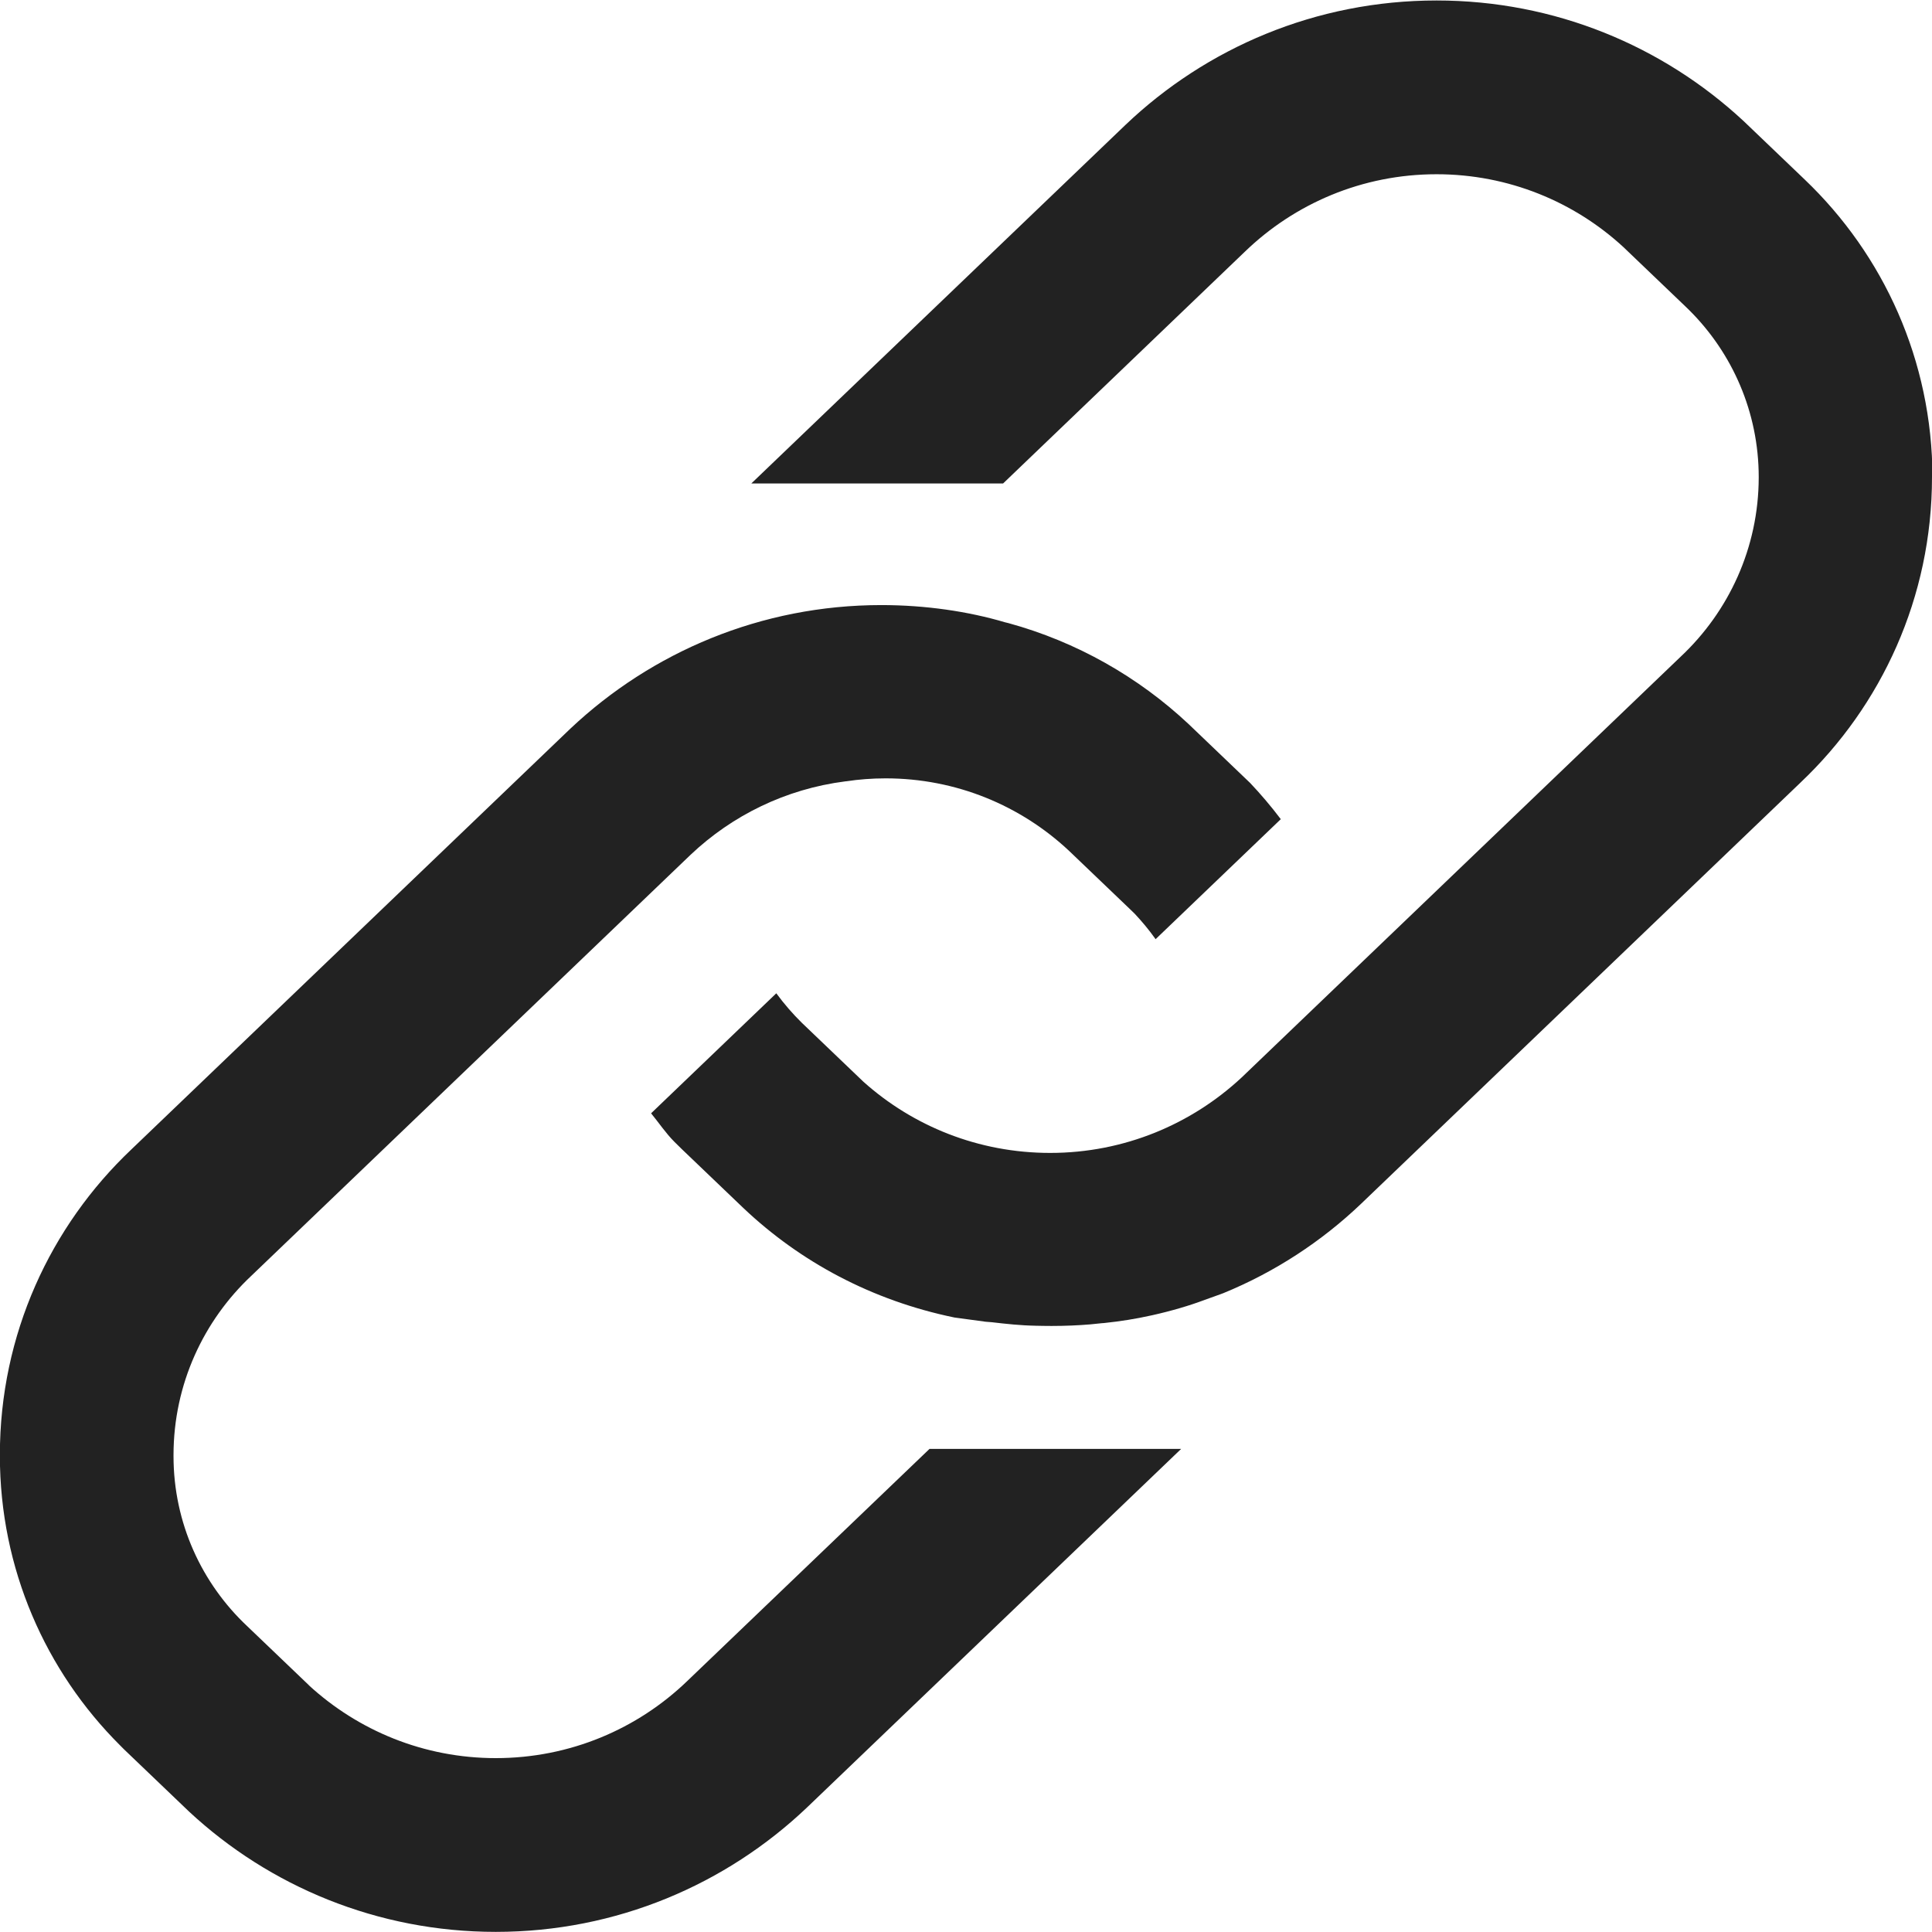 <!-- Generated by Trend Micro Style Portal -->
<svg version="1.1" xmlns="http://www.w3.org/2000/svg" width="16" height="16" viewBox="0 0 16 16">
  <title>url</title>
  <path fill="rgb(34,34,34)" d="M16 3.95c0 0 0 0 0 0.001 0 0.996-0.418 1.894-1.088 2.529l-0.002 0.002-3.638 3.487c-0.327 0.312-0.713 0.565-1.14 0.74l-0.024 0.009-0.131 0.047c-0.124 0.047-0.277 0.092-0.434 0.127l-0.024 0.005c-0.107 0.024-0.241 0.046-0.377 0.060l-0.016 0.001c-0.033 0.004-0.065 0.007-0.098 0.010-0.095 0.008-0.207 0.013-0.319 0.013-0.048 0-0.095-0.001-0.142-0.002l0.007 0c-0.121-0.002-0.241-0.015-0.361-0.029-0.017-0.002-0.034-0.002-0.051-0.004l-0.258-0.035c-0.683-0.141-1.276-0.46-1.747-0.906l0.002 0.002-0.511-0.489c-0.021-0.020-0.041-0.040-0.062-0.061-0.073-0.073-0.129-0.158-0.194-0.237l1.037-0.994c0.066 0.090 0.136 0.17 0.211 0.244l0 0 0.511 0.489c0.409 0.366 0.951 0.589 1.546 0.589 0.613 0 1.171-0.238 1.587-0.626l-0.001 0.001 3.637-3.486c0.396-0.372 0.644-0.899 0.645-1.483v-0c0-0.001 0-0.002 0-0.002 0-0.54-0.22-1.029-0.574-1.382l-0-0c-0.012-0.012-0.024-0.024-0.036-0.035l-0.511-0.489c-0.406-0.374-0.95-0.603-1.547-0.603-0.616 0-1.174 0.243-1.585 0.639l-2.005 1.922h-2.085l3.098-2.969c0.669-0.638 1.577-1.031 2.577-1.031 0.981 0 1.874 0.378 2.541 0.997l-0.002-0.002 0.511 0.489c0.651 0.622 1.055 1.497 1.057 2.466v0zM7.697 12l-2.006 1.922c-0.41 0.395-0.969 0.638-1.585 0.638-0.597 0-1.141-0.229-1.549-0.604l0.002 0.001-0.511-0.489c-0.376-0.353-0.611-0.854-0.611-1.409 0-0.004 0-0.008 0-0.012v0.001c0.001-0.585 0.249-1.111 0.644-1.482l0.001-0.001 3.637-3.486c0.343-0.325 0.787-0.545 1.281-0.608l0.011-0.001c0.097-0.015 0.209-0.024 0.323-0.024 0.587 0 1.12 0.227 1.517 0.598l-0.001-0.001 0.511 0.489c0.012 0.011 0.024 0.023 0.036 0.035 0.060 0.064 0.117 0.132 0.169 0.205l0.004 0.006 1.037-0.994c-0.084-0.111-0.167-0.208-0.255-0.301l0.002 0.002-0.511-0.489c-0.415-0.389-0.926-0.681-1.493-0.836l-0.025-0.006c-0.307-0.091-0.661-0.143-1.026-0.143-0.996 0-1.902 0.389-2.574 1.022l0.002-0.002-3.638 3.487c-0.672 0.636-1.090 1.534-1.090 2.53 0 0 0 0 0 0v-0c0 0.002-0 0.005-0 0.008 0 0.937 0.38 1.785 0.995 2.398l0 0c0.020 0.021 0.041 0.041 0.062 0.061l0.511 0.489c0.664 0.617 1.558 0.995 2.539 0.995 1 0 1.908-0.393 2.579-1.032l-0.001 0.001 3.098-2.969h-2.085z"></path>
</svg>